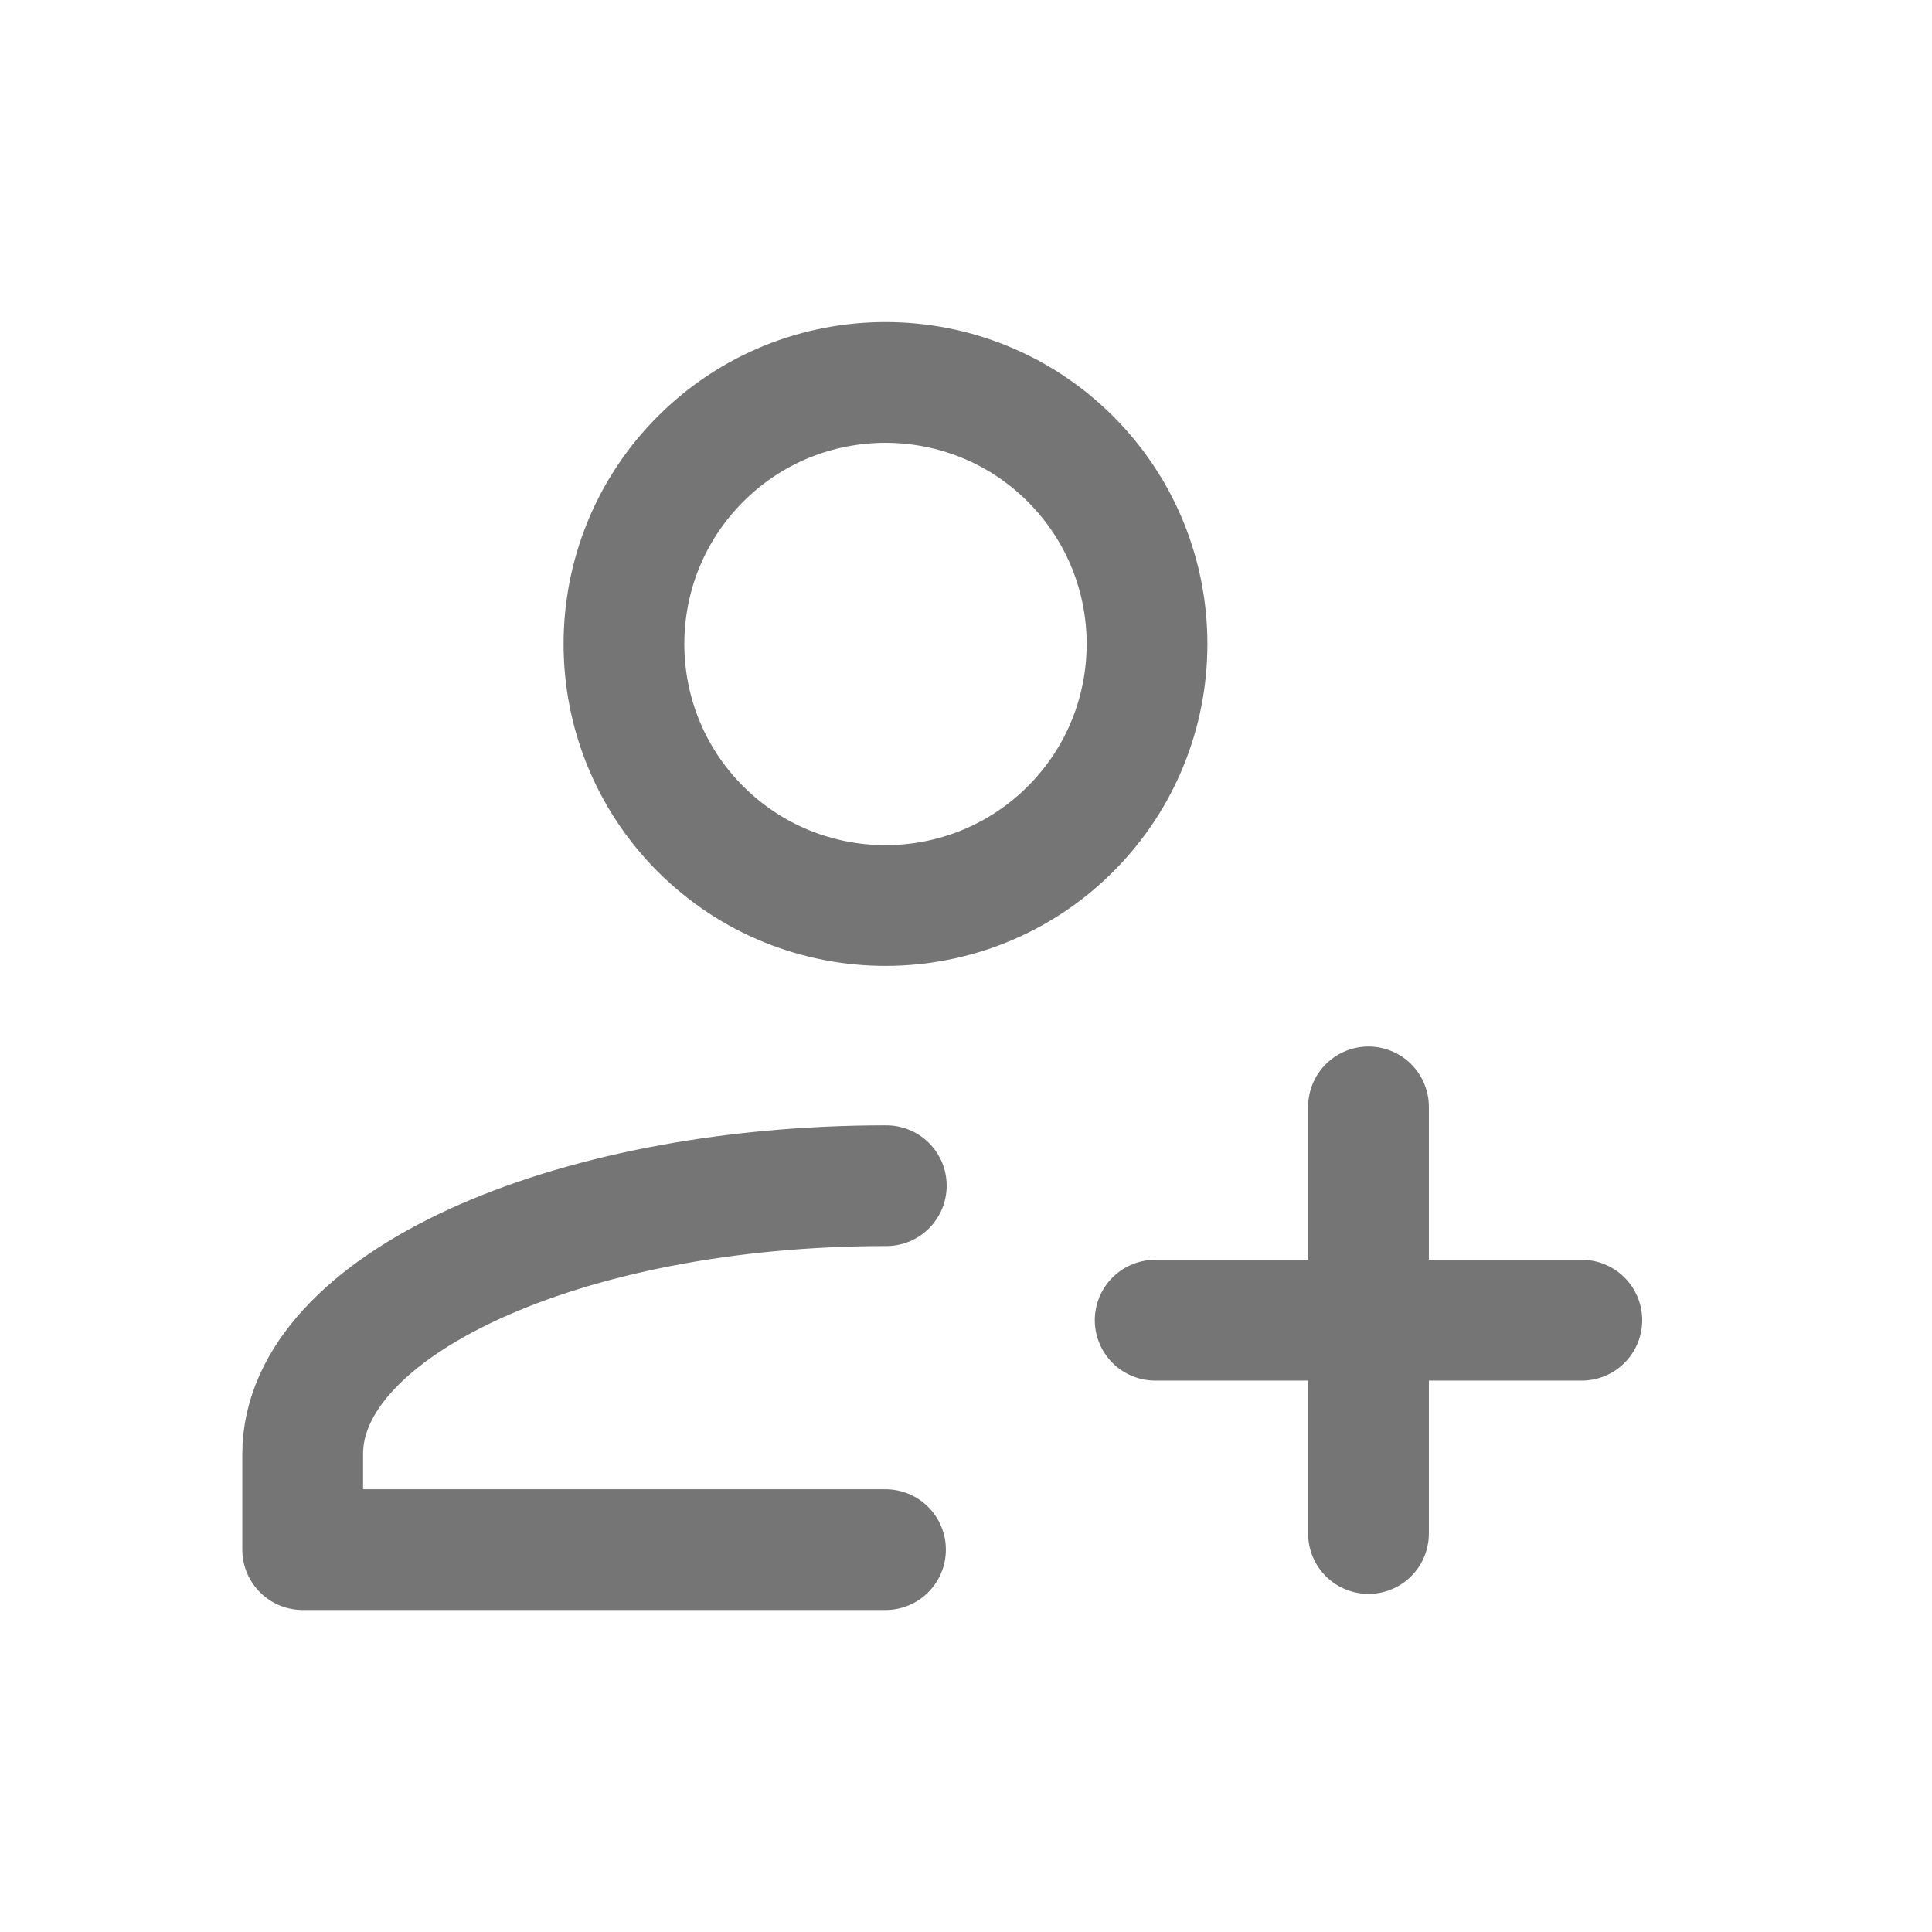 <svg xmlns="http://www.w3.org/2000/svg" fill-rule="evenodd" stroke-linecap="round" stroke-linejoin="round" stroke-miterlimit="1.5" clip-rule="evenodd" viewBox="0 0 24 24">
  <path
  fill="none"
  stroke="#757575" 
  stroke-width="1.5"
  d="M8.702 5.702c1.268-1.268 3.328-1.268 4.596 0 1.268 1.268
  1.268 3.328 0 4.596-1.268 1.268-3.328 1.268-4.596
  0-1.268-1.268-1.268-3.328 0-4.596zM3.76 
  18.063c0-1.84 3.249-3.334 7.25-3.334m-7.25
  3.334v1.187H11M17 
  13.75v5.3m-2.65-2.65h5.3"/>
</svg>